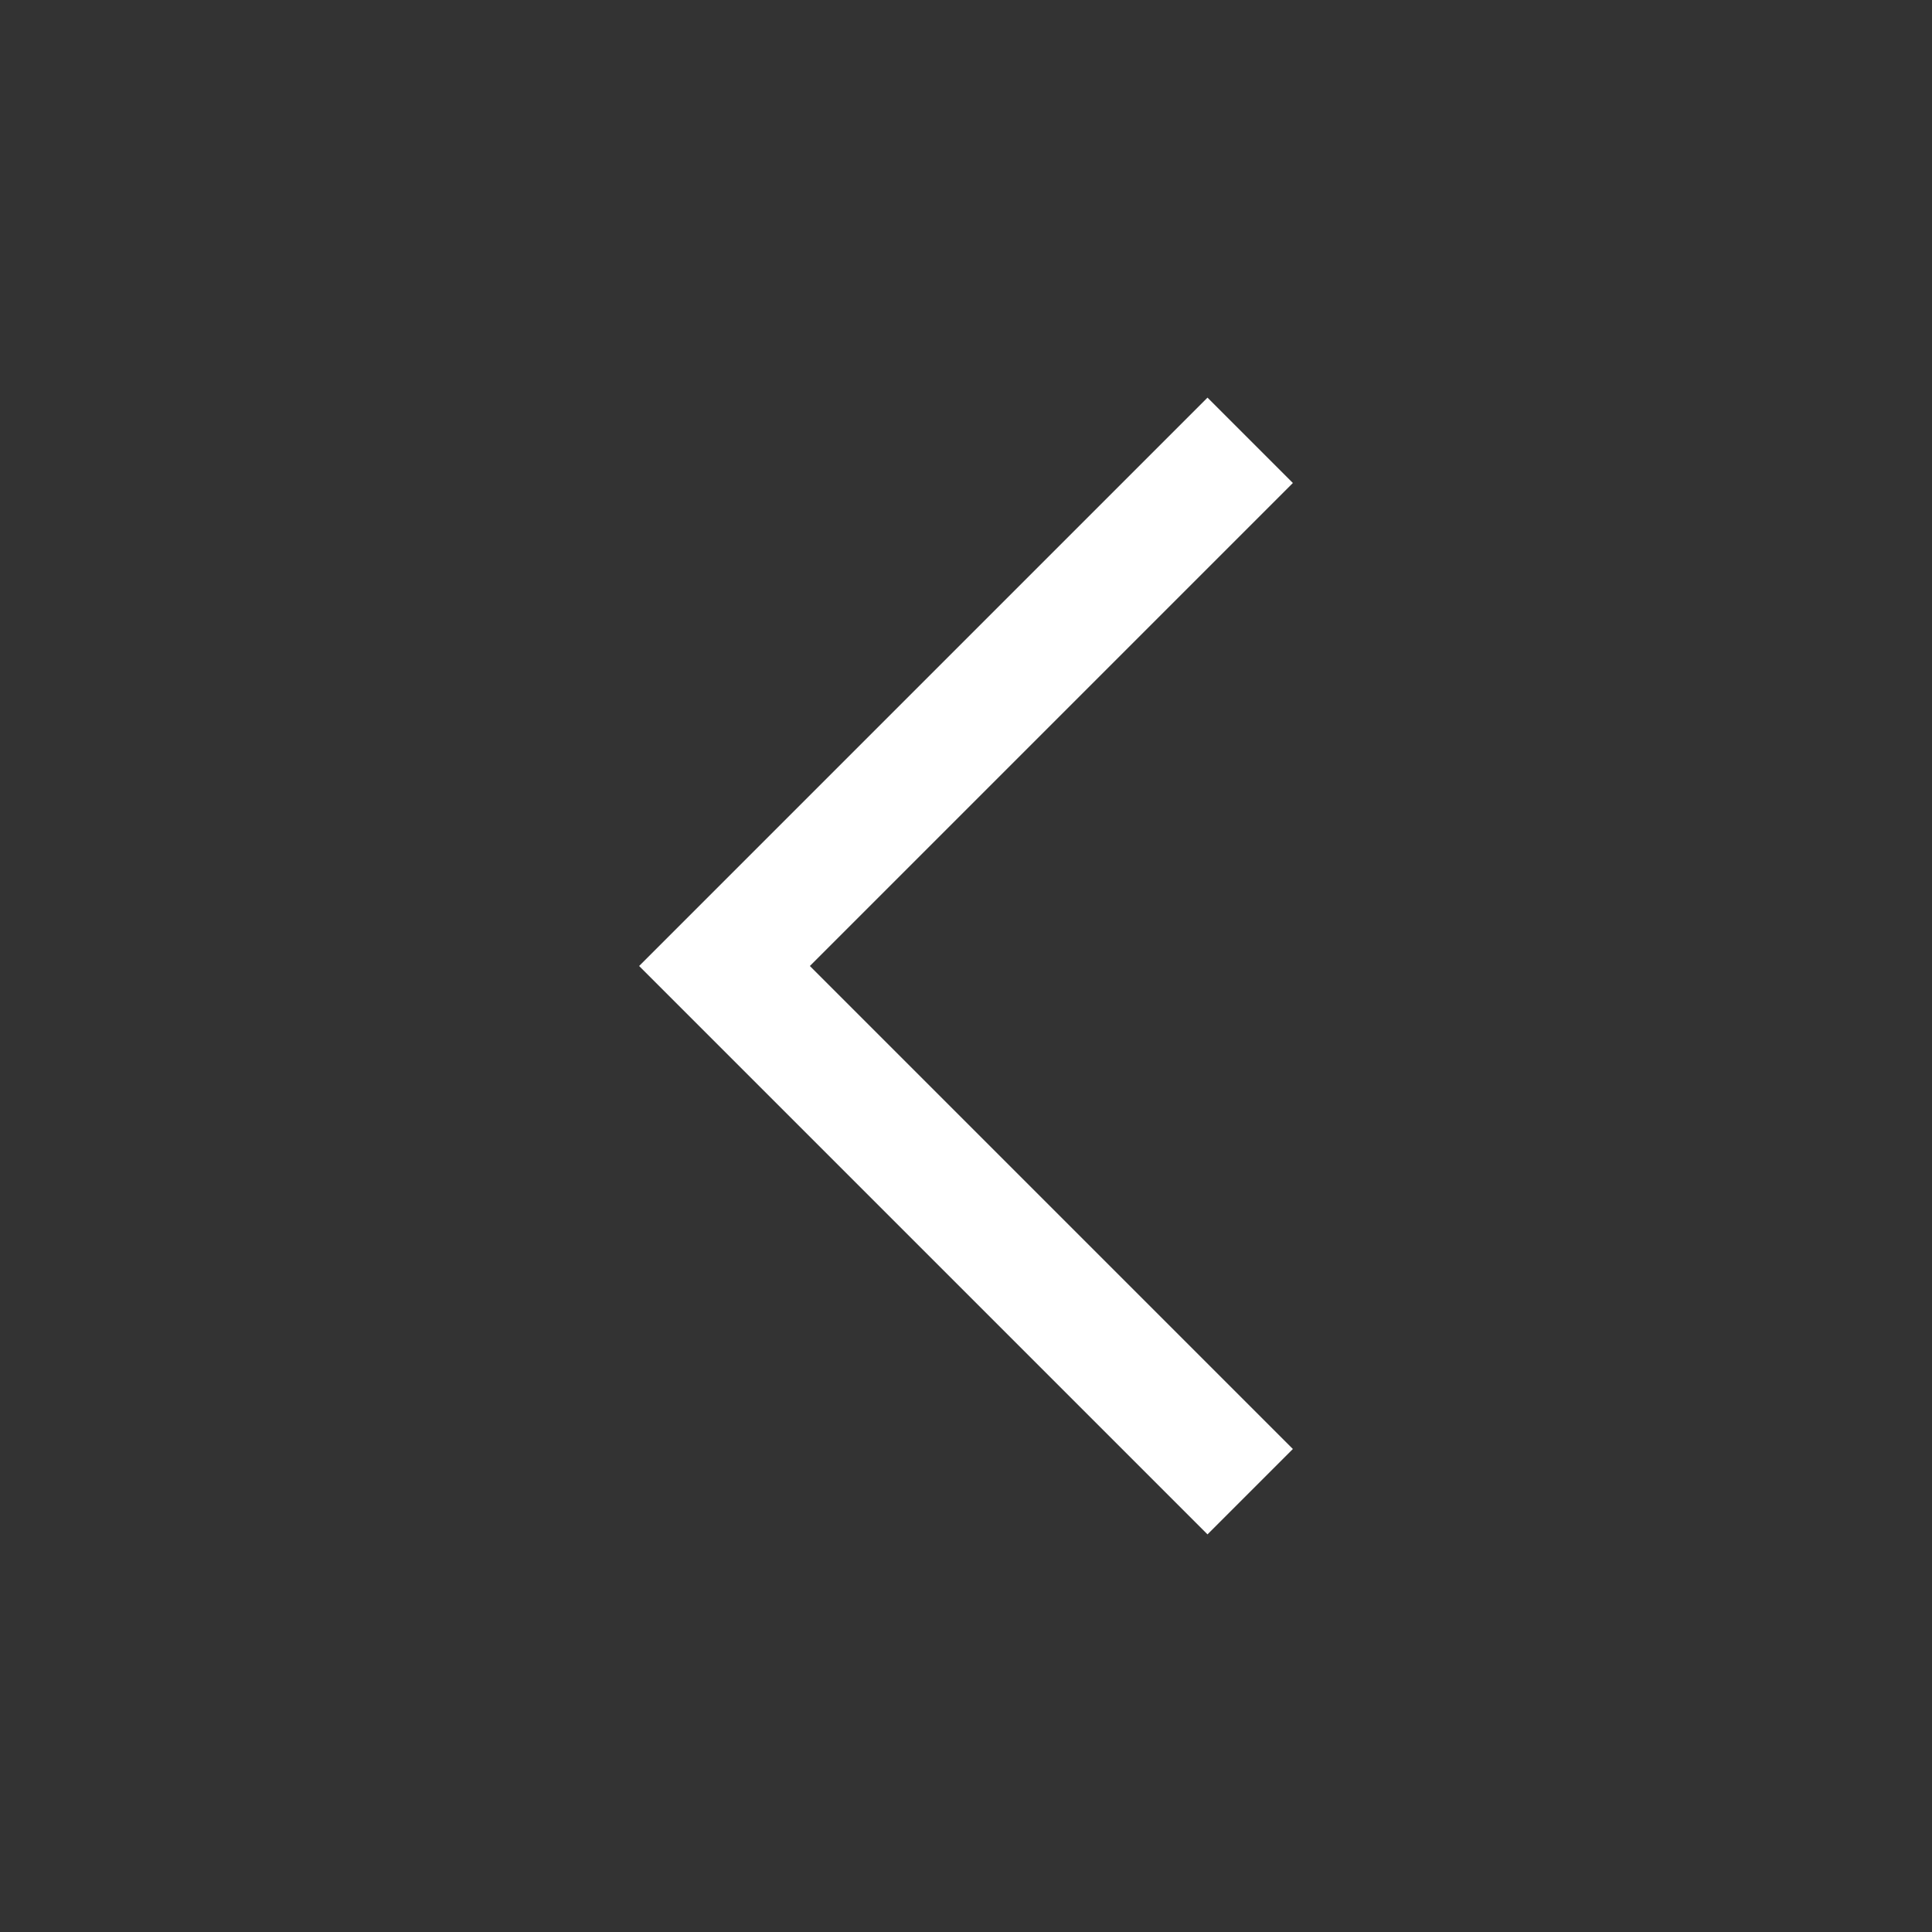 <svg width="32" height="32" fill="none" xmlns="http://www.w3.org/2000/svg"><rect width="100%" height="100%" fill="#333333" stroke="none"/><path d="M20.707 23.293l.707.707L20 25.414l-.707-.707 1.414-1.414zM12 16l-.707.707-.707-.707.707-.707L12 16zm7.293-8.707L20 6.586 21.414 8l-.707.707-1.414-1.414zm0 17.414l-8-8 1.414-1.414 8 8-1.414 1.414zm-8-9.414l8-8 1.414 1.414-8 8-1.414-1.414z" fill="#fff"/></svg>